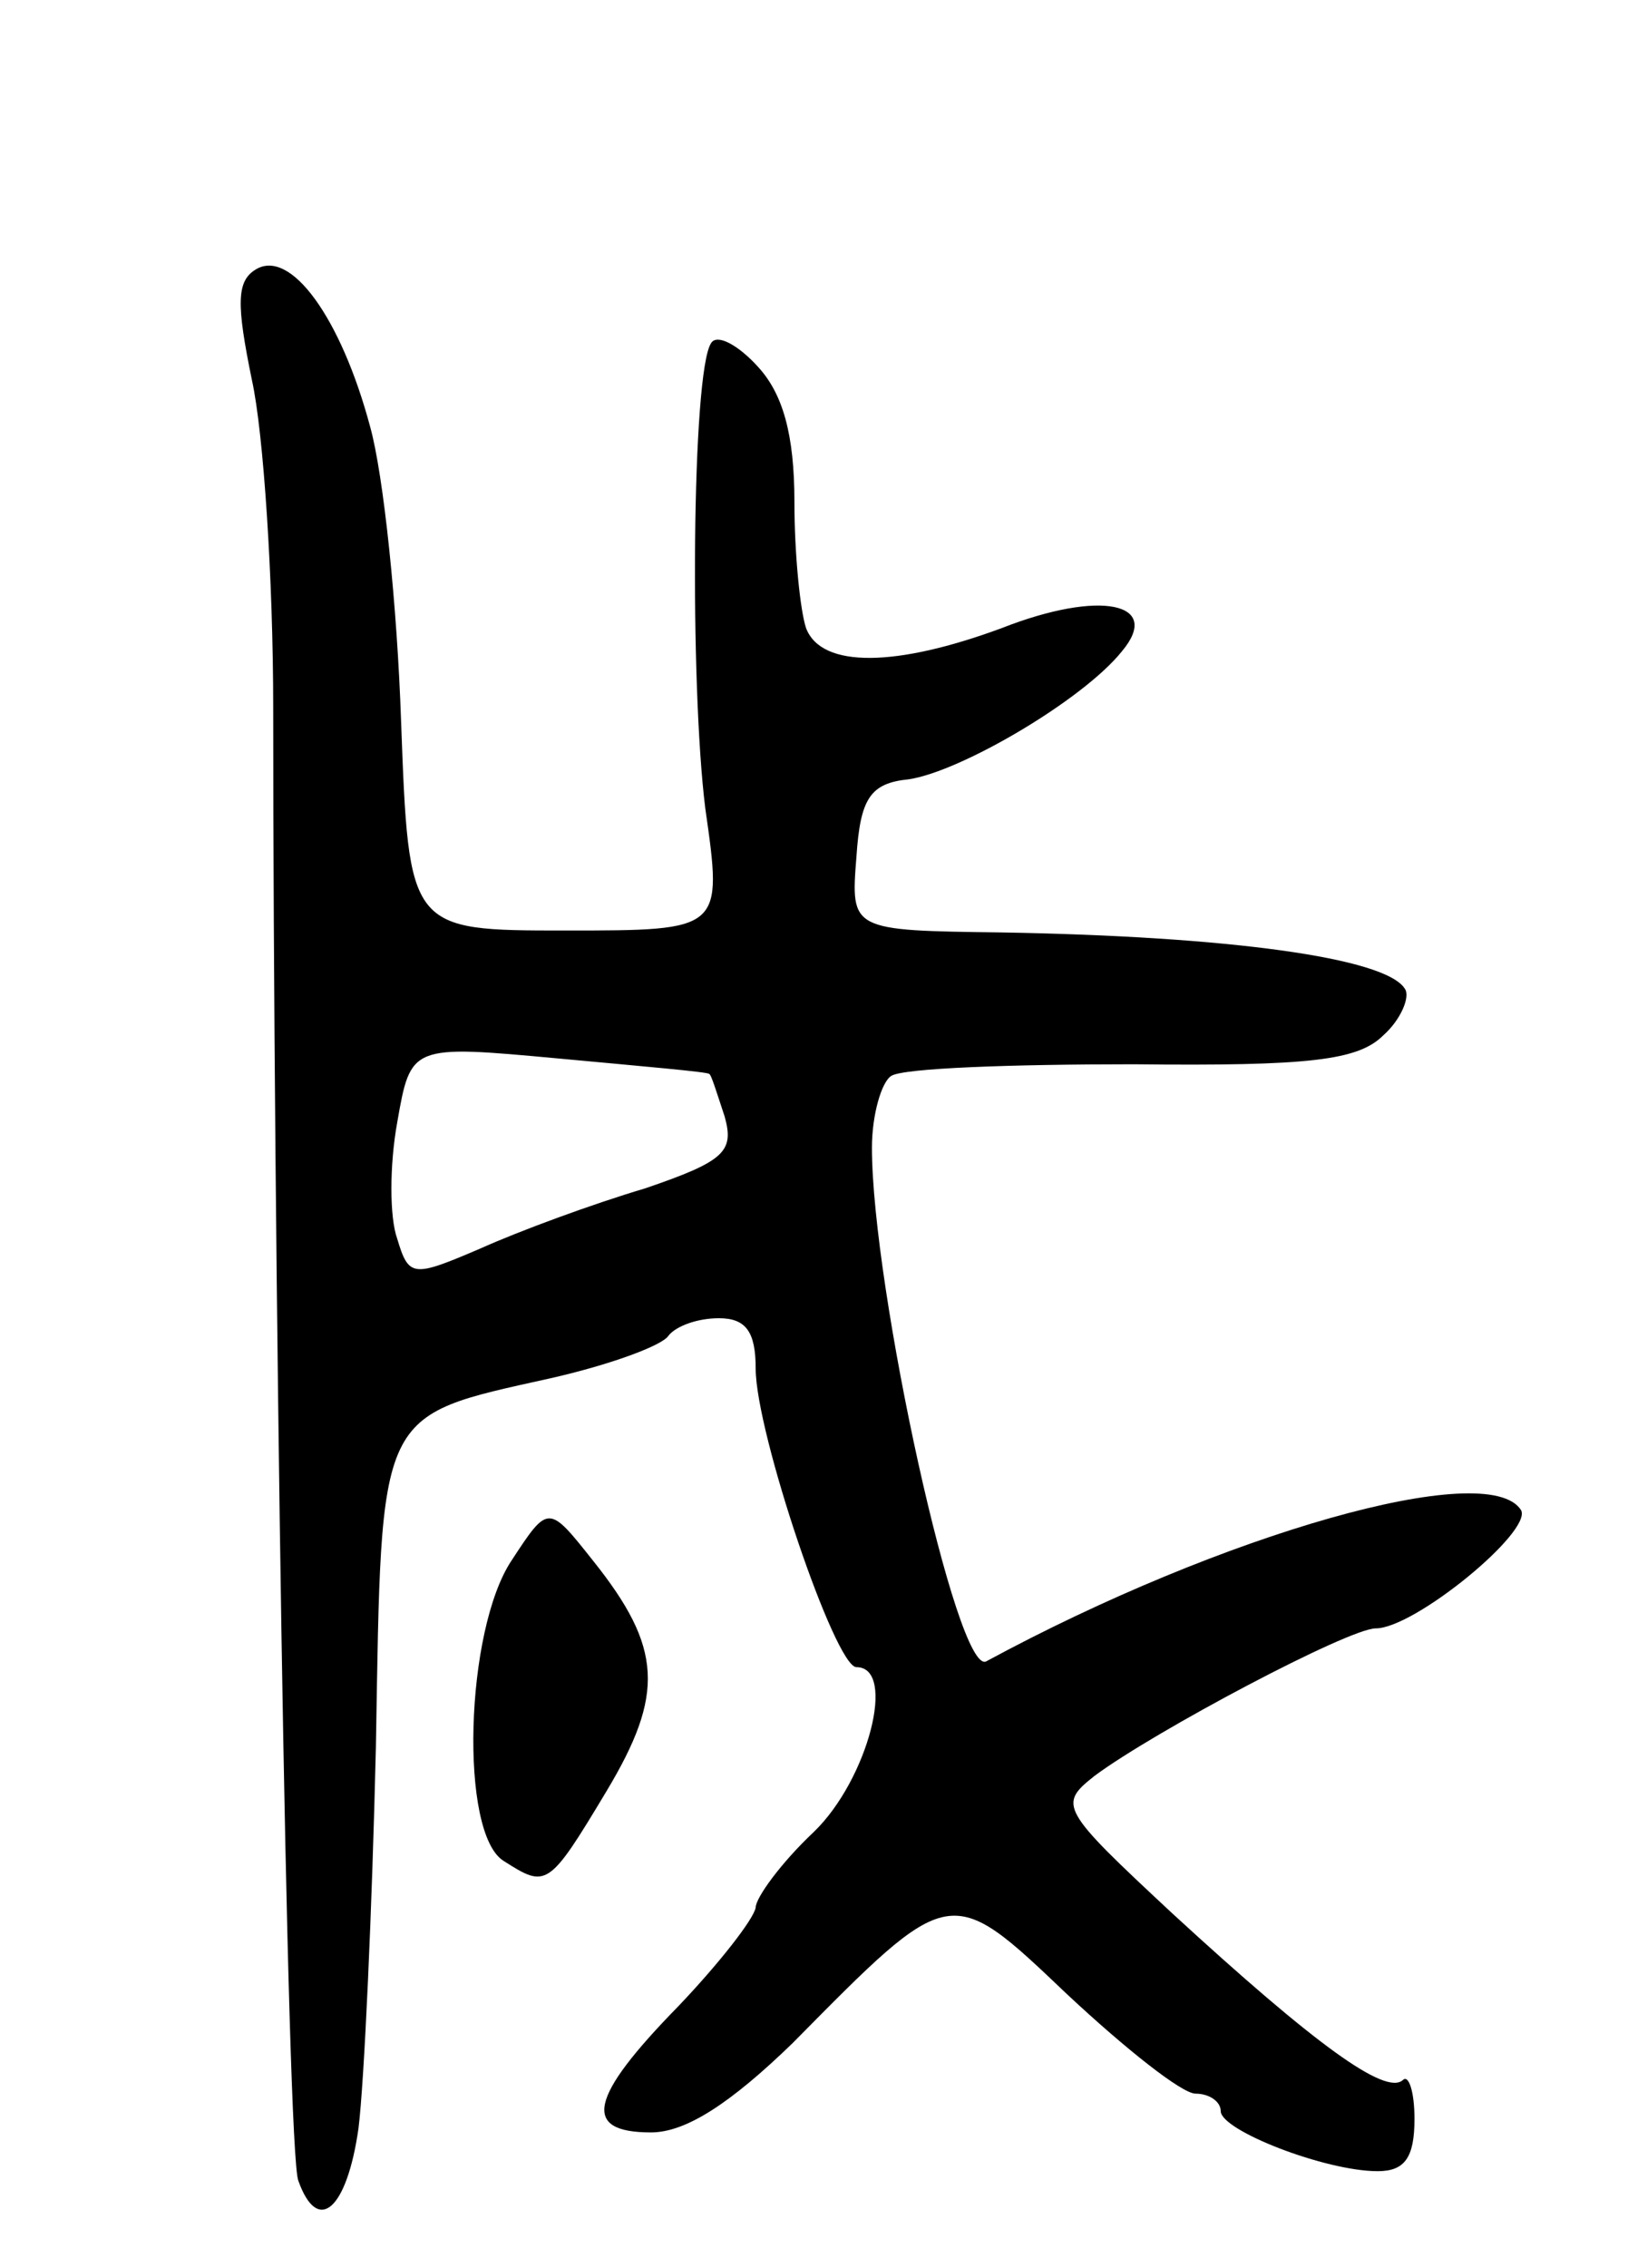 <svg version="1.0" xmlns="http://www.w3.org/2000/svg"
 width="85pt" height="117pt" viewBox="0 0 85 117"
 preserveAspectRatio="xMidYMid meet">
<g transform="translate(0,117) scale(0.1,-0.1)"
fill="#000000" stroke="none">
<path d="M132 1031 c-10 -6 -10 -18 -2 -57 6 -27 11 -103 11 -169 0 -272 7
-747 13 -760 10 -28 25 -15 31 27 3 24 7 112 9 197 3 175 0 170 90 190 31 7
58 17 61 22 4 5 15 9 26 9 14 0 19 -7 19 -26 0 -33 41 -154 52 -154 21 0 6
-58 -22 -85 -17 -16 -30 -34 -30 -39 -1 -6 -19 -29 -40 -51 -46 -47 -50 -65
-14 -65 18 0 41 15 73 46 82 83 81 83 142 25 30 -28 59 -51 66 -51 7 0 13 -4
13 -9 0 -10 54 -31 81 -31 14 0 19 7 19 27 0 14 -3 23 -6 20 -9 -8 -45 18
-119 86 -58 54 -59 56 -40 71 31 23 131 76 145 76 20 0 81 50 75 61 -17 27
-154 -12 -276 -78 -15 -8 -59 193 -59 265 0 17 5 34 10 37 6 4 62 6 125 6 91
-1 116 2 129 15 9 8 14 20 11 24 -10 16 -91 27 -208 29 -78 1 -78 1 -75 39 2
30 7 38 27 40 27 4 90 41 110 66 21 25 -11 32 -62 12 -54 -20 -93 -21 -101 0
-3 9 -6 38 -6 65 0 35 -6 56 -19 70 -10 11 -21 17 -24 12 -10 -15 -11 -176 -3
-240 9 -63 9 -63 -72 -63 -81 0 -81 0 -85 108 -2 59 -9 127 -16 152 -15 56
-41 92 -59 81z m234 -415 c1 0 4 -10 8 -22 5 -18 0 -23 -41 -37 -27 -8 -65
-22 -85 -31 -35 -15 -37 -15 -43 5 -4 11 -4 38 0 60 7 40 7 40 83 33 43 -4 78
-7 78 -8z"/>
<path d="M264 365 c-24 -36 -27 -141 -4 -155 22 -14 23 -14 53 36 30 50 29 74
-7 119 -23 29 -23 29 -42 0z"/>
</g>
</svg>
